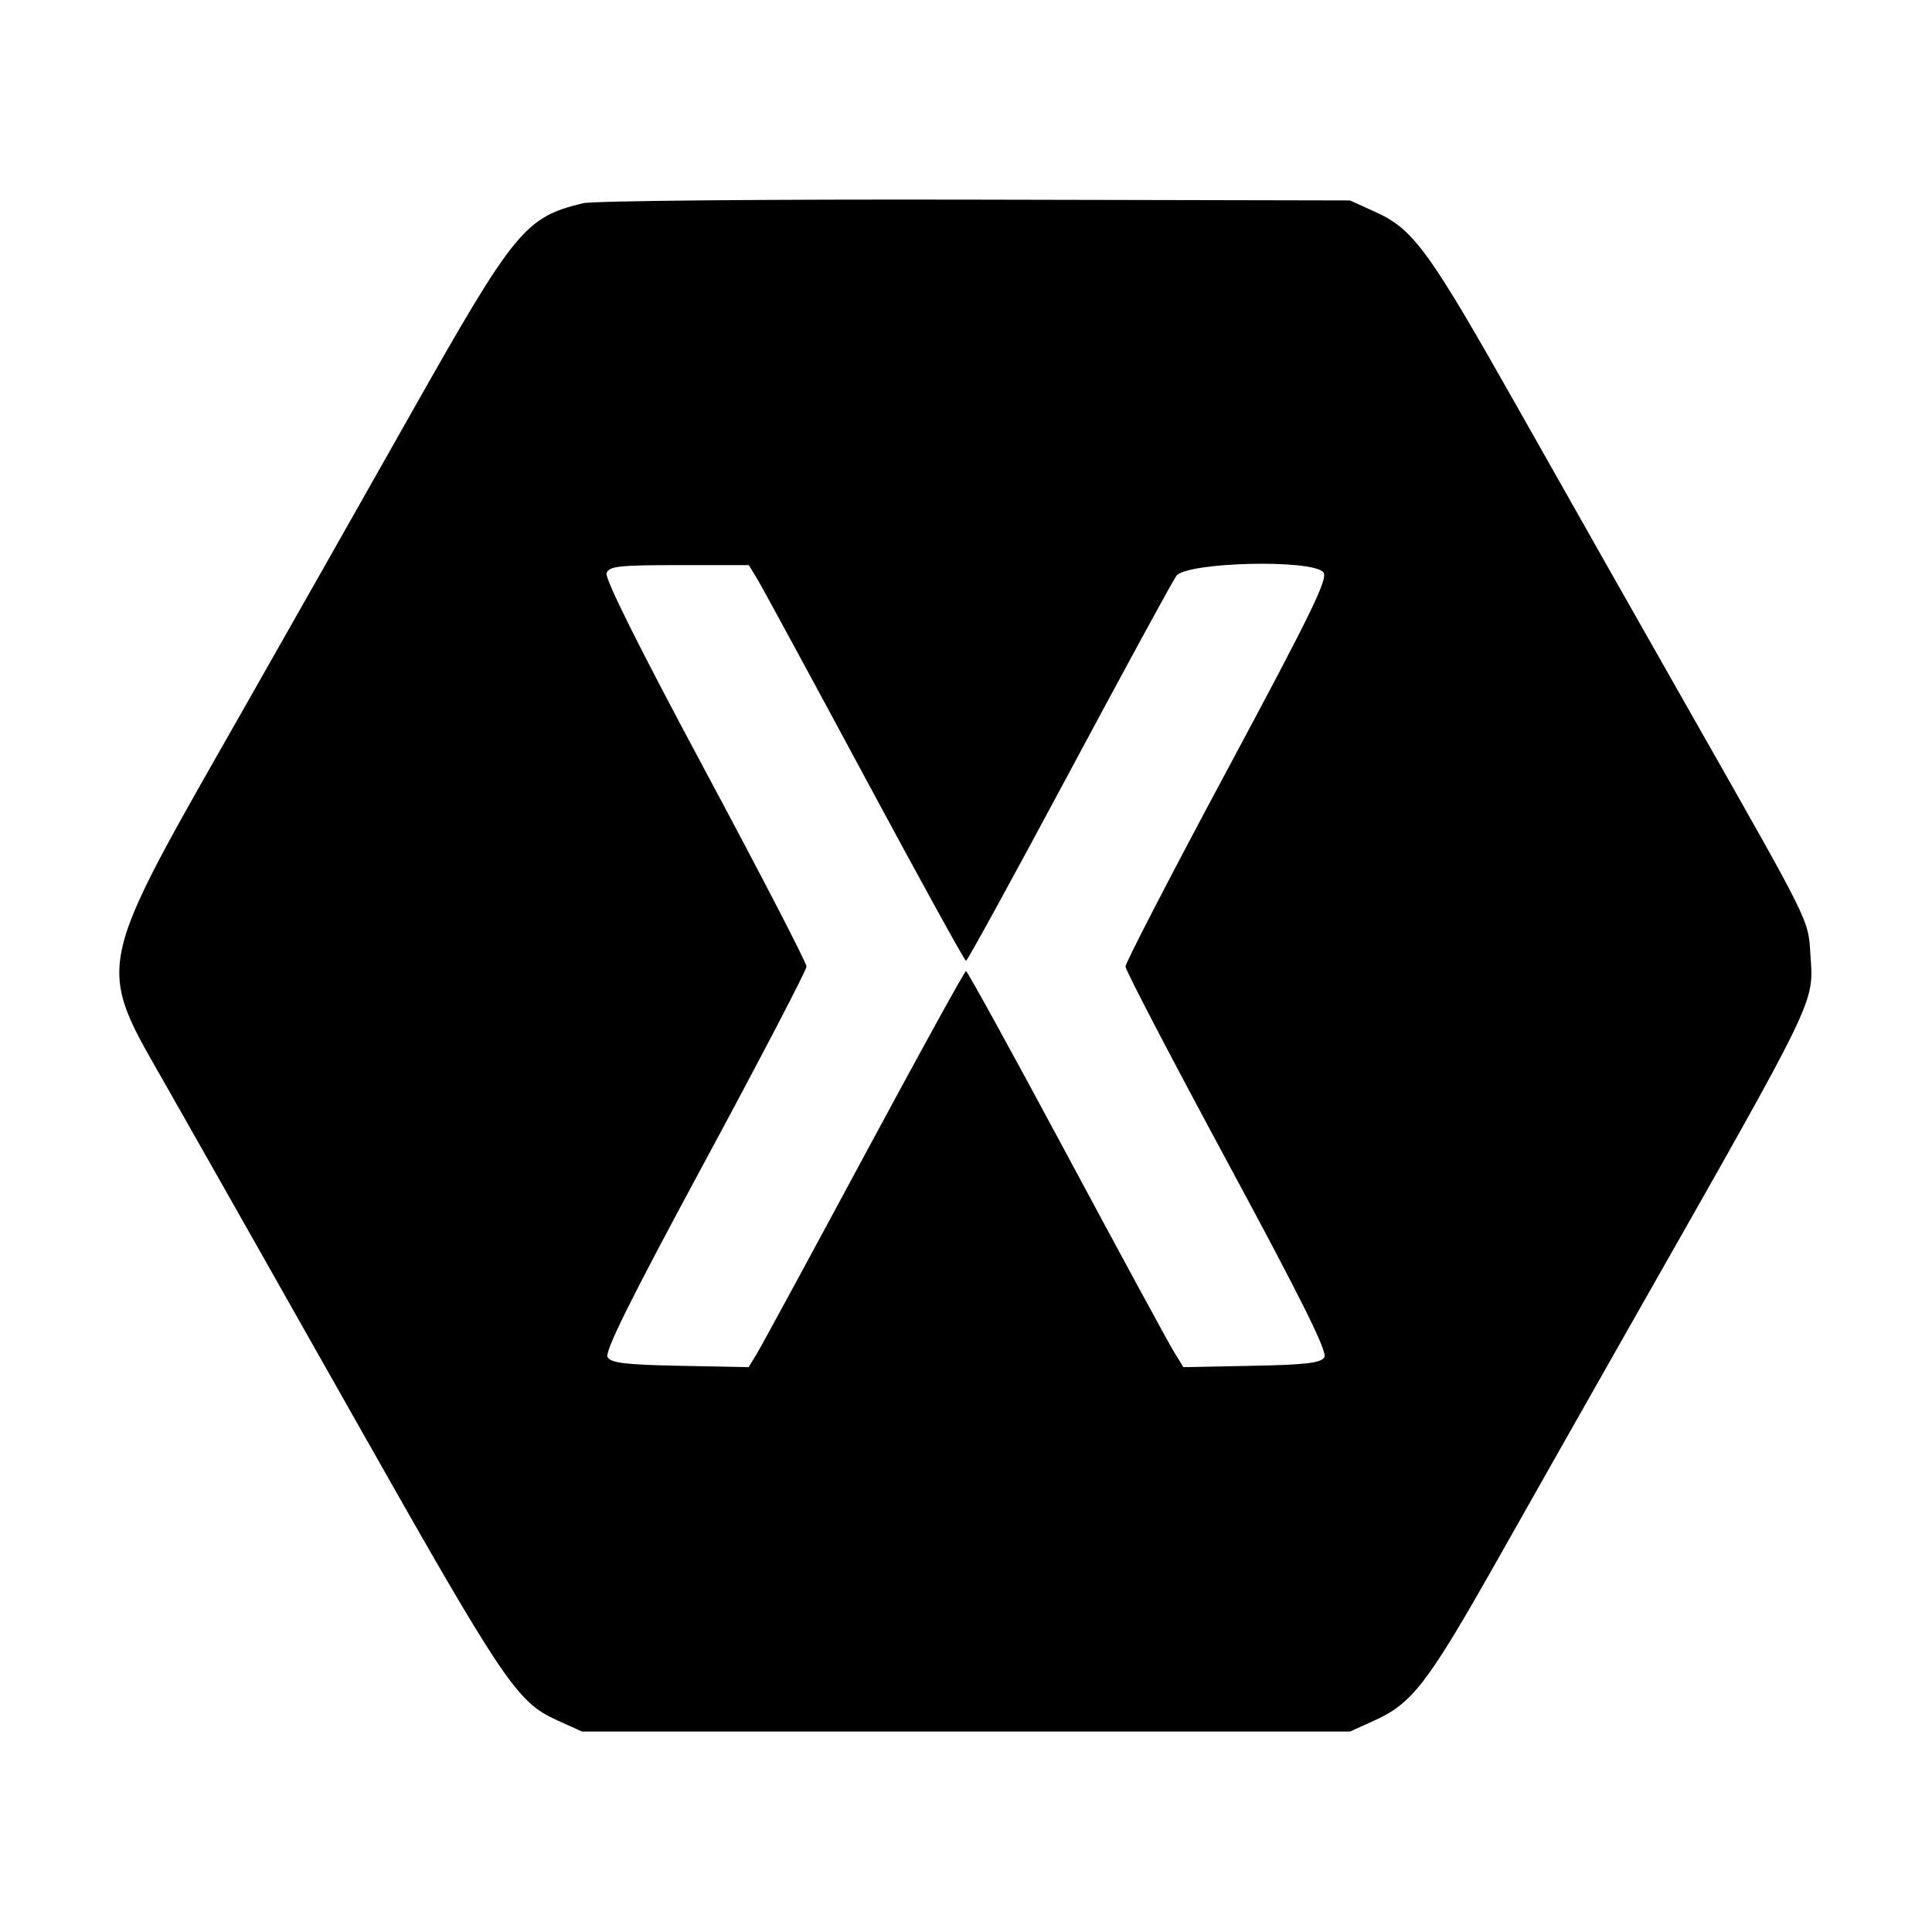 <svg version="1.1" width="400" height="400" xmlns="http://www.w3.org/2000/svg"><g><path d="M120.734 42.073 C 108.746 44.945,106.570 47.591,85.439 85.000 C 75.653 102.325,60.226 129.550,51.159 145.500 C 18.838 202.351,19.565 198.722,35.043 225.917 C 39.295 233.388,56.381 263.575,73.011 293.000 C 104.462 348.645,106.961 352.372,115.393 356.188 L 120.500 358.500 200.000 358.500 L 279.500 358.500 284.607 356.188 C 292.402 352.660,295.630 348.441,310.000 323.000 C 317.301 310.075,329.918 287.800,338.039 273.500 C 376.877 205.108,375.487 207.982,374.818 197.479 C 374.361 190.310,374.893 191.381,350.590 148.620 C 340.550 130.954,324.333 102.325,314.553 85.000 C 295.691 51.586,292.702 47.476,284.607 43.812 L 279.500 41.500 202.000 41.336 C 158.743 41.244,122.836 41.570,120.734 42.073 M156.820 119.944 C 157.804 121.563,167.810 139.998,179.055 160.910 C 190.300 181.822,199.725 198.934,200.000 198.936 C 200.275 198.937,209.827 181.515,221.228 160.219 C 232.628 138.924,242.666 120.487,243.534 119.250 C 245.555 116.370,271.691 115.718,273.992 118.490 C 275.016 119.725,271.601 126.746,254.114 159.357 C 242.501 181.014,233.008 199.356,233.018 200.117 C 233.028 200.878,242.505 219.050,254.078 240.500 C 269.511 269.102,274.877 279.900,274.203 281.000 C 273.471 282.197,270.425 282.556,259.145 282.777 L 245.004 283.055 242.996 279.777 C 241.891 277.975,231.877 259.522,220.744 238.771 C 209.610 218.019,200.275 201.043,200.000 201.044 C 199.725 201.046,190.275 218.201,179.000 239.167 C 167.725 260.133,157.712 278.585,156.748 280.171 L 154.996 283.055 140.855 282.777 C 129.575 282.556,126.529 282.197,125.797 281.000 C 125.123 279.900,130.489 269.102,145.922 240.500 C 157.495 219.050,166.972 200.878,166.982 200.117 C 166.992 199.356,157.538 181.087,145.973 159.520 C 132.339 134.094,125.169 119.724,125.580 118.653 C 126.129 117.222,128.145 117.000,140.622 117.000 L 155.029 117.000 156.820 119.944 " stroke="none" fill-rule="evenodd"></path></g></svg>
